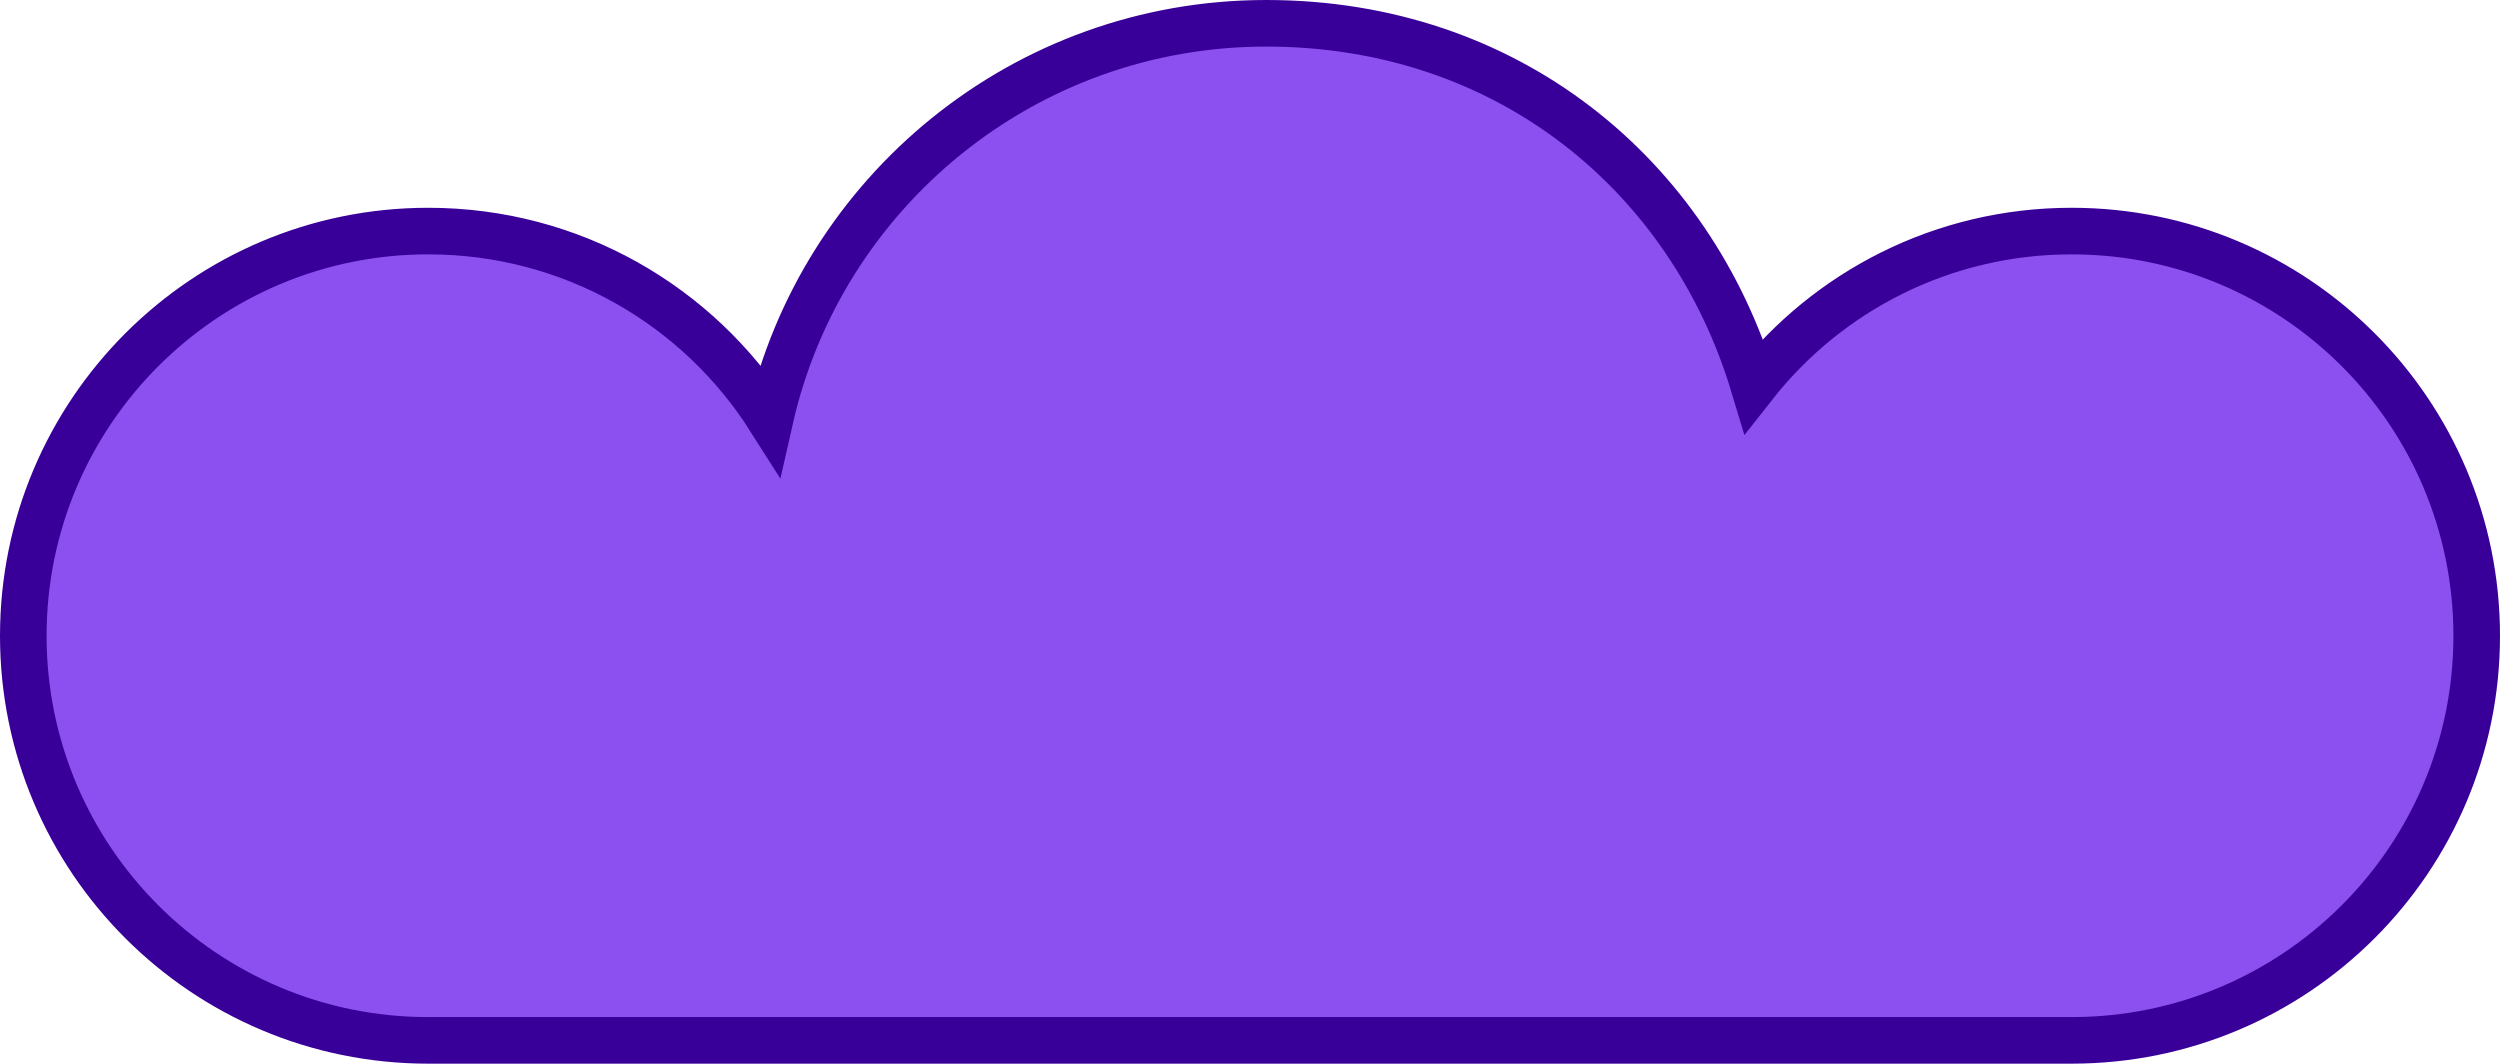 <svg width="322" height="137" viewBox="0 0 322 137" fill="none" xmlns="http://www.w3.org/2000/svg">
<path d="M319 81.894C319 110.664 295.644 134 266.823 134H55.151C26.356 134 3 110.664 3 81.894C3 53.123 26.356 29.762 55.151 29.762C73.686 29.762 89.953 39.395 99.182 53.947C105.781 24.79 131.87 3 163.088 3C194.307 3 217.766 22.653 225.886 49.646C235.398 37.54 250.196 29.762 266.823 29.762C295.644 29.762 319 53.097 319 81.894Z" fill="#8C50F0" stroke="#390099" stroke-width="6" stroke-miterlimit="10"/>
</svg>
